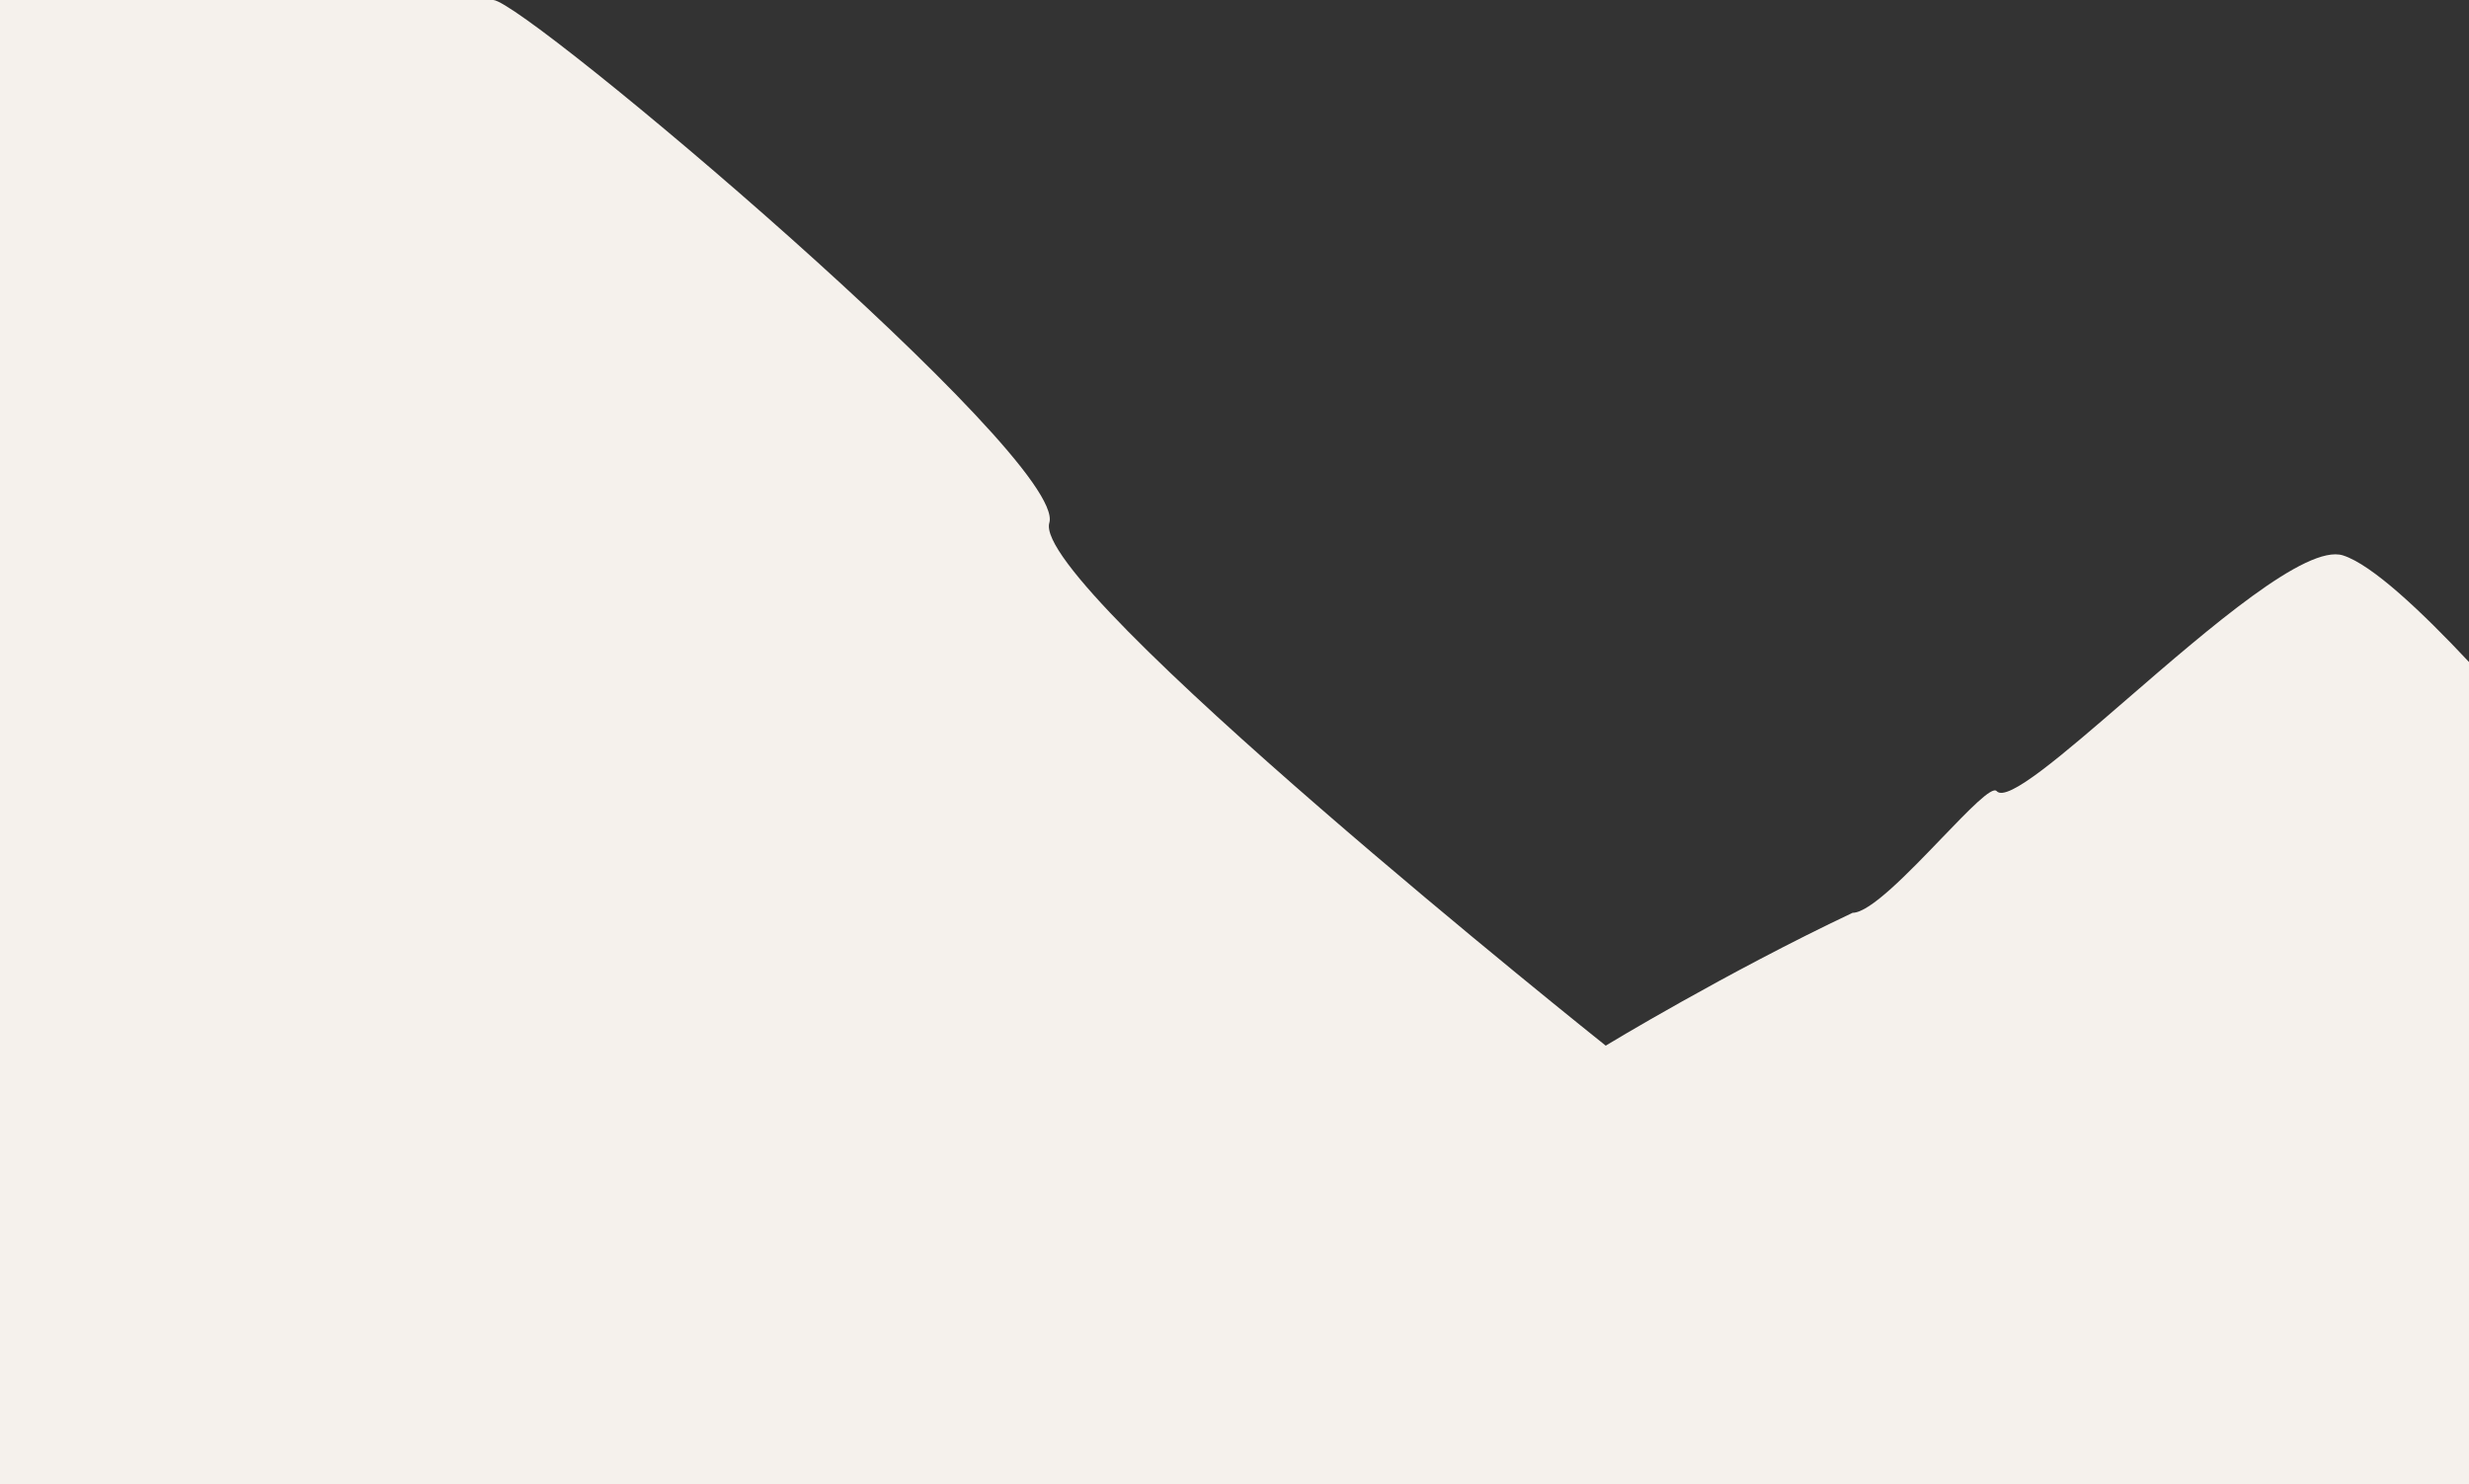 <svg id="getinvolved-mask" width="1440" height="866" viewBox="0 0 1440 866" fill="none" xmlns="http://www.w3.org/2000/svg">
<rect x="0" y="0" width="1440" height="866" fill="#333333" stroke="none"/>
<path fill-rule="evenodd" clip-rule="evenodd" d="M1440 0.004H566H287.734C287.699 0.002 287.664 0 287.631 0H1440V0.004ZM1440 386.2C1412.75 357.106 1383.45 329.358 1366.5 324.004C1345.2 317.279 1288.73 366.143 1240.74 407.675C1203.09 440.252 1170.65 468.317 1164.5 461.504C1161.77 458.477 1148.17 472.635 1132.36 489.086C1113.14 509.098 1090.65 532.504 1080.5 532.504C1006.5 567.504 936.5 610.004 936.5 610.004C936.5 610.004 601 342.504 612 305.004C622.952 267.666 306.928 1.164 287.734 0.004H287.5C287.531 0.002 287.562 0 287.595 0H0V866H1440V386.2Z" fill="#F5F1EC"/>
</svg>
